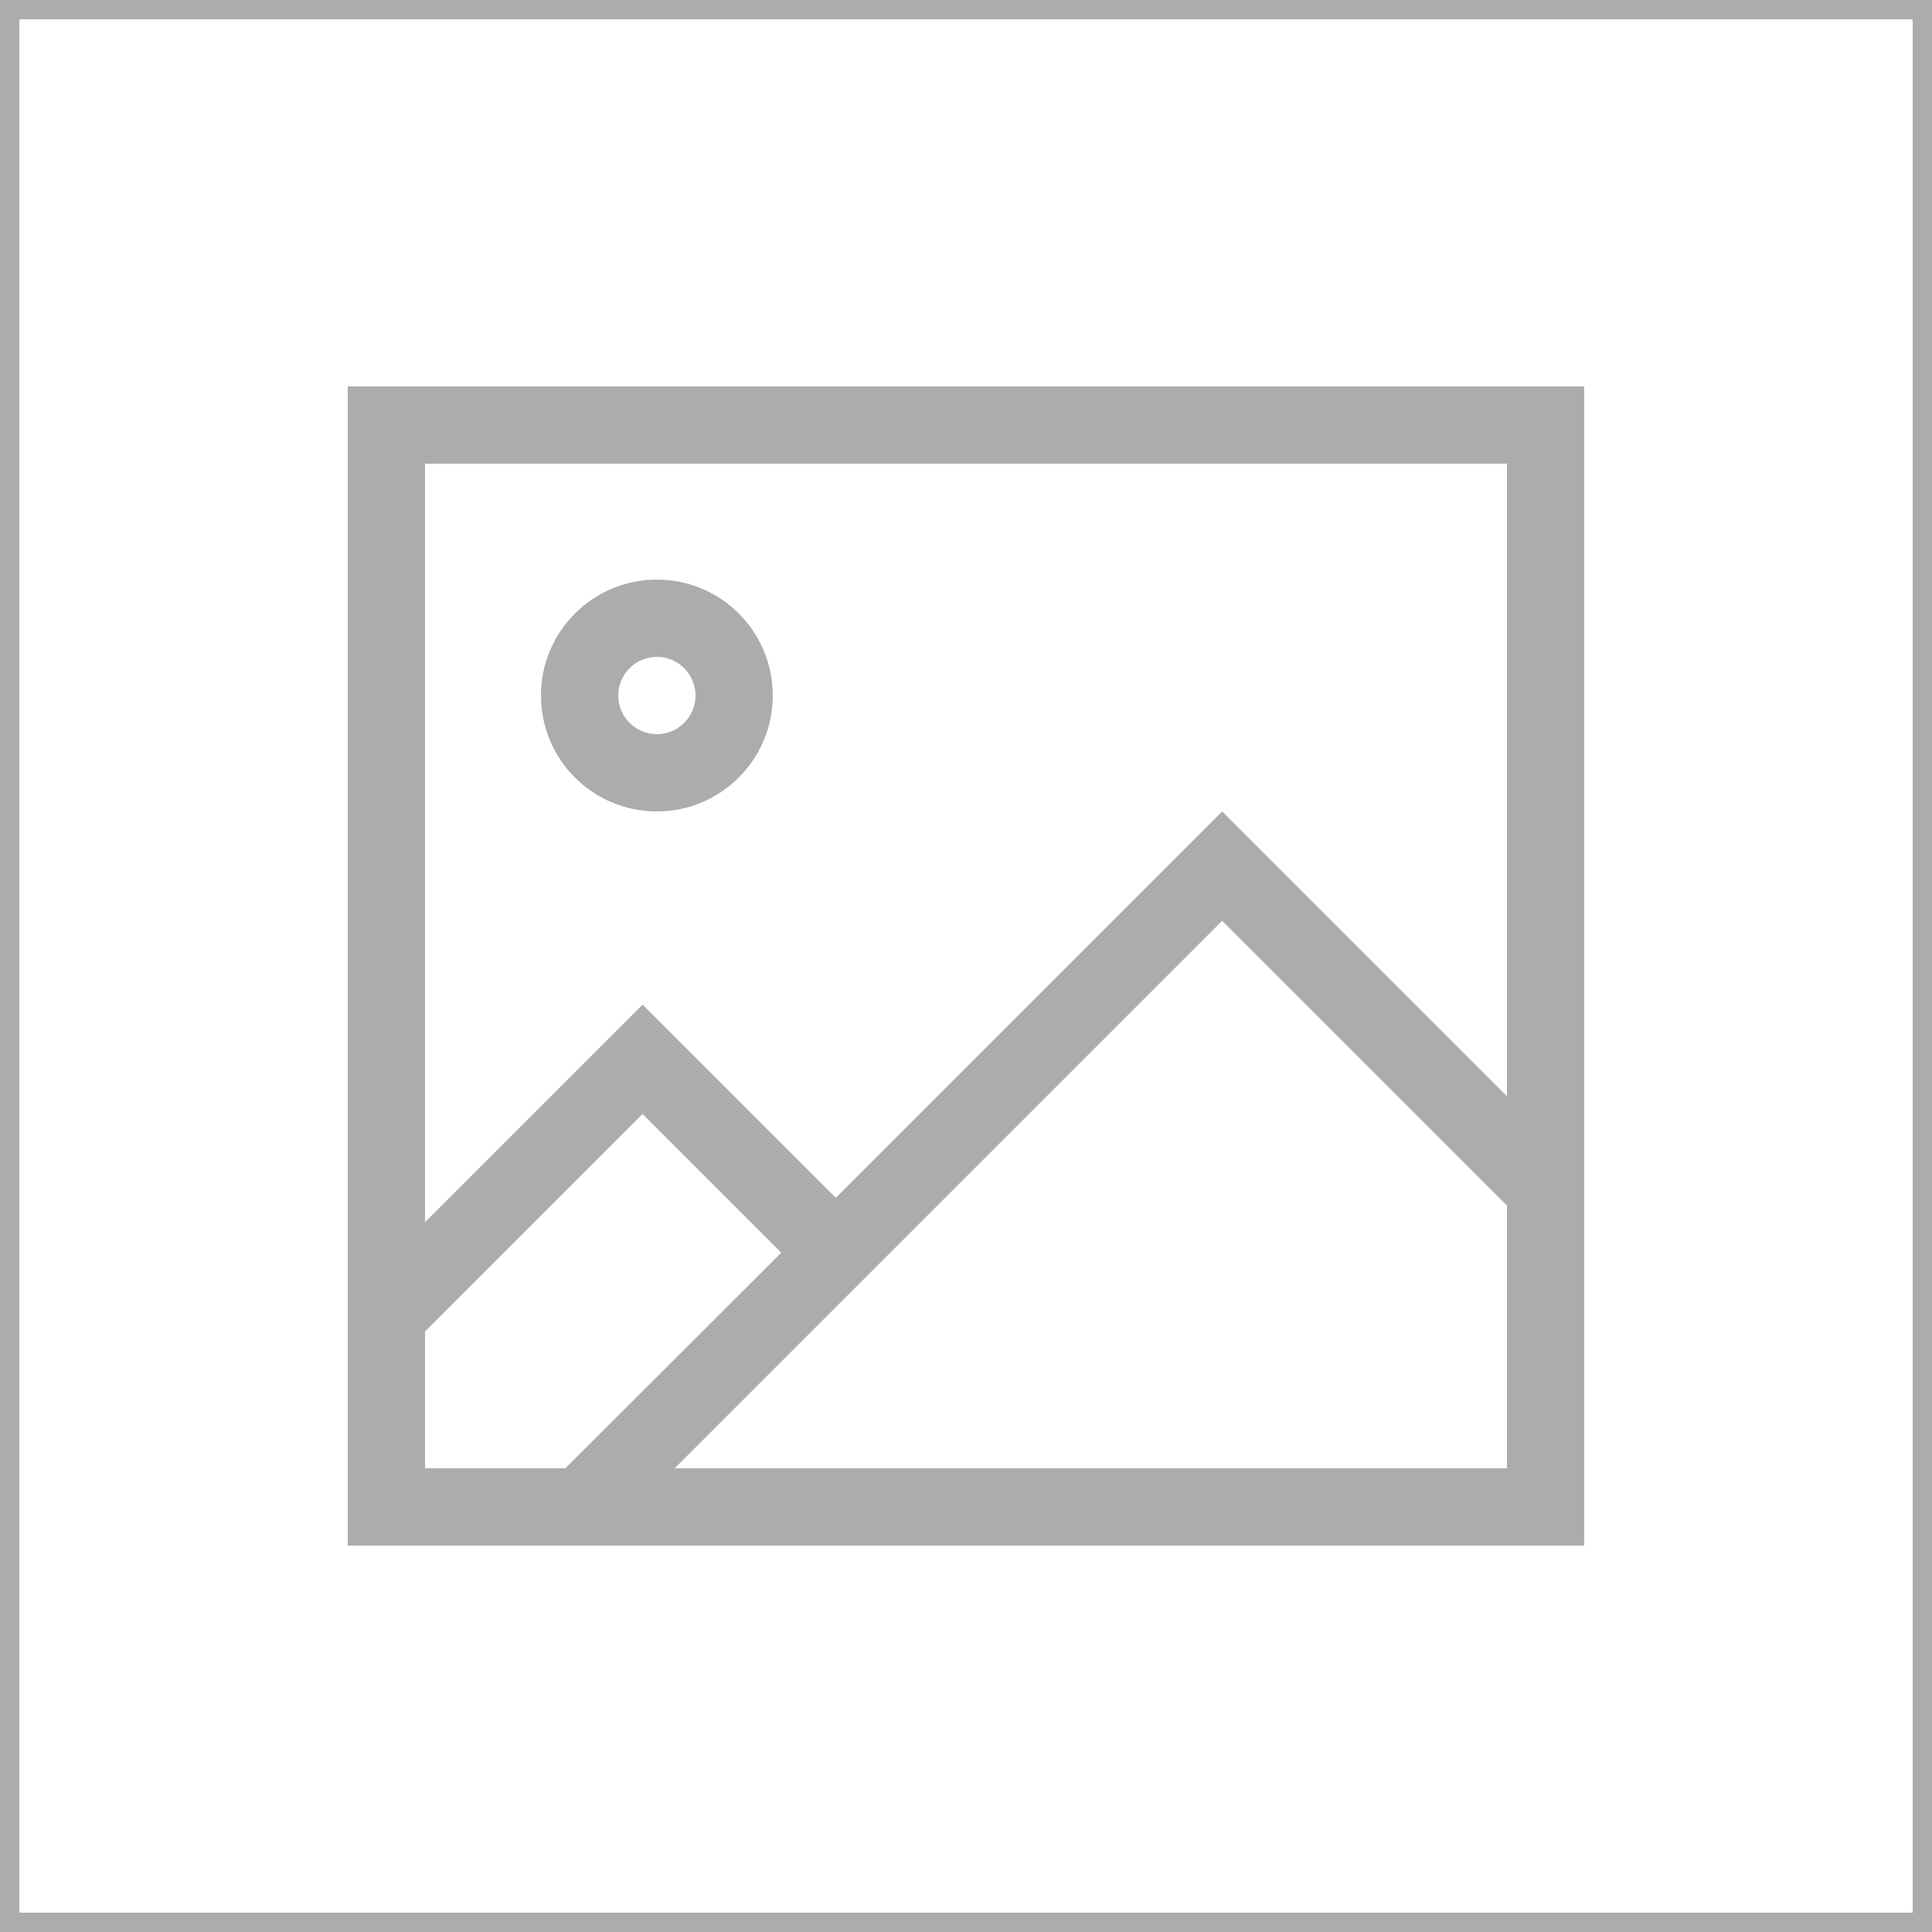 <svg xmlns="http://www.w3.org/2000/svg" xmlns:xlink="http://www.w3.org/1999/xlink" preserveAspectRatio="xMidYMid" width="50" height="50" viewBox="0 0 50 50">
  <rect x="0" y="0" width="50" height="50" fill="#333333" stroke="none"/>
  <defs>
    <style>
      .cls-1 {
        fill: #fff;
        stroke: #acacac;
      }

      .cls-2 {
        fill: #acacac;
        fill-rule: evenodd;
      }
    </style>
  </defs>
  <g>
    <rect width="50" height="50" rx="0.185" ry="0.185" class="cls-1"/>
    <path d="M30.620,40.000 L27.800,40.000 L15.460,40.000 L12.630,40.000 L9.000,40.000 L9.000,36.460 L9.000,33.630 L9.000,10.000 L40.999,10.000 L40.999,30.370 L40.999,33.200 L40.999,40.000 L30.620,40.000 ZM11.000,38.000 L14.630,38.000 L20.219,32.420 L16.630,28.830 L11.000,34.460 L11.000,38.000 ZM39.000,12.000 L11.000,12.000 L11.000,31.630 L16.630,26.000 L21.630,31.000 L31.630,21.000 L39.000,28.370 L39.000,12.000 ZM39.000,31.200 L31.630,23.830 L23.040,32.420 L21.630,33.830 L17.460,38.000 L25.800,38.000 L28.620,38.000 L39.000,38.000 L39.000,31.200 ZM17.000,21.000 C15.343,21.000 14.000,19.657 14.000,18.000 C14.000,16.343 15.343,15.000 17.000,15.000 C18.656,15.000 19.999,16.343 19.999,18.000 C19.999,19.657 18.656,21.000 17.000,21.000 ZM17.000,17.000 C16.448,17.000 16.000,17.448 16.000,18.000 C16.000,18.552 16.448,19.000 17.000,19.000 C17.551,19.000 18.000,18.552 18.000,18.000 C18.000,17.448 17.551,17.000 17.000,17.000 Z" class="cls-2"/>
  </g>
</svg>
